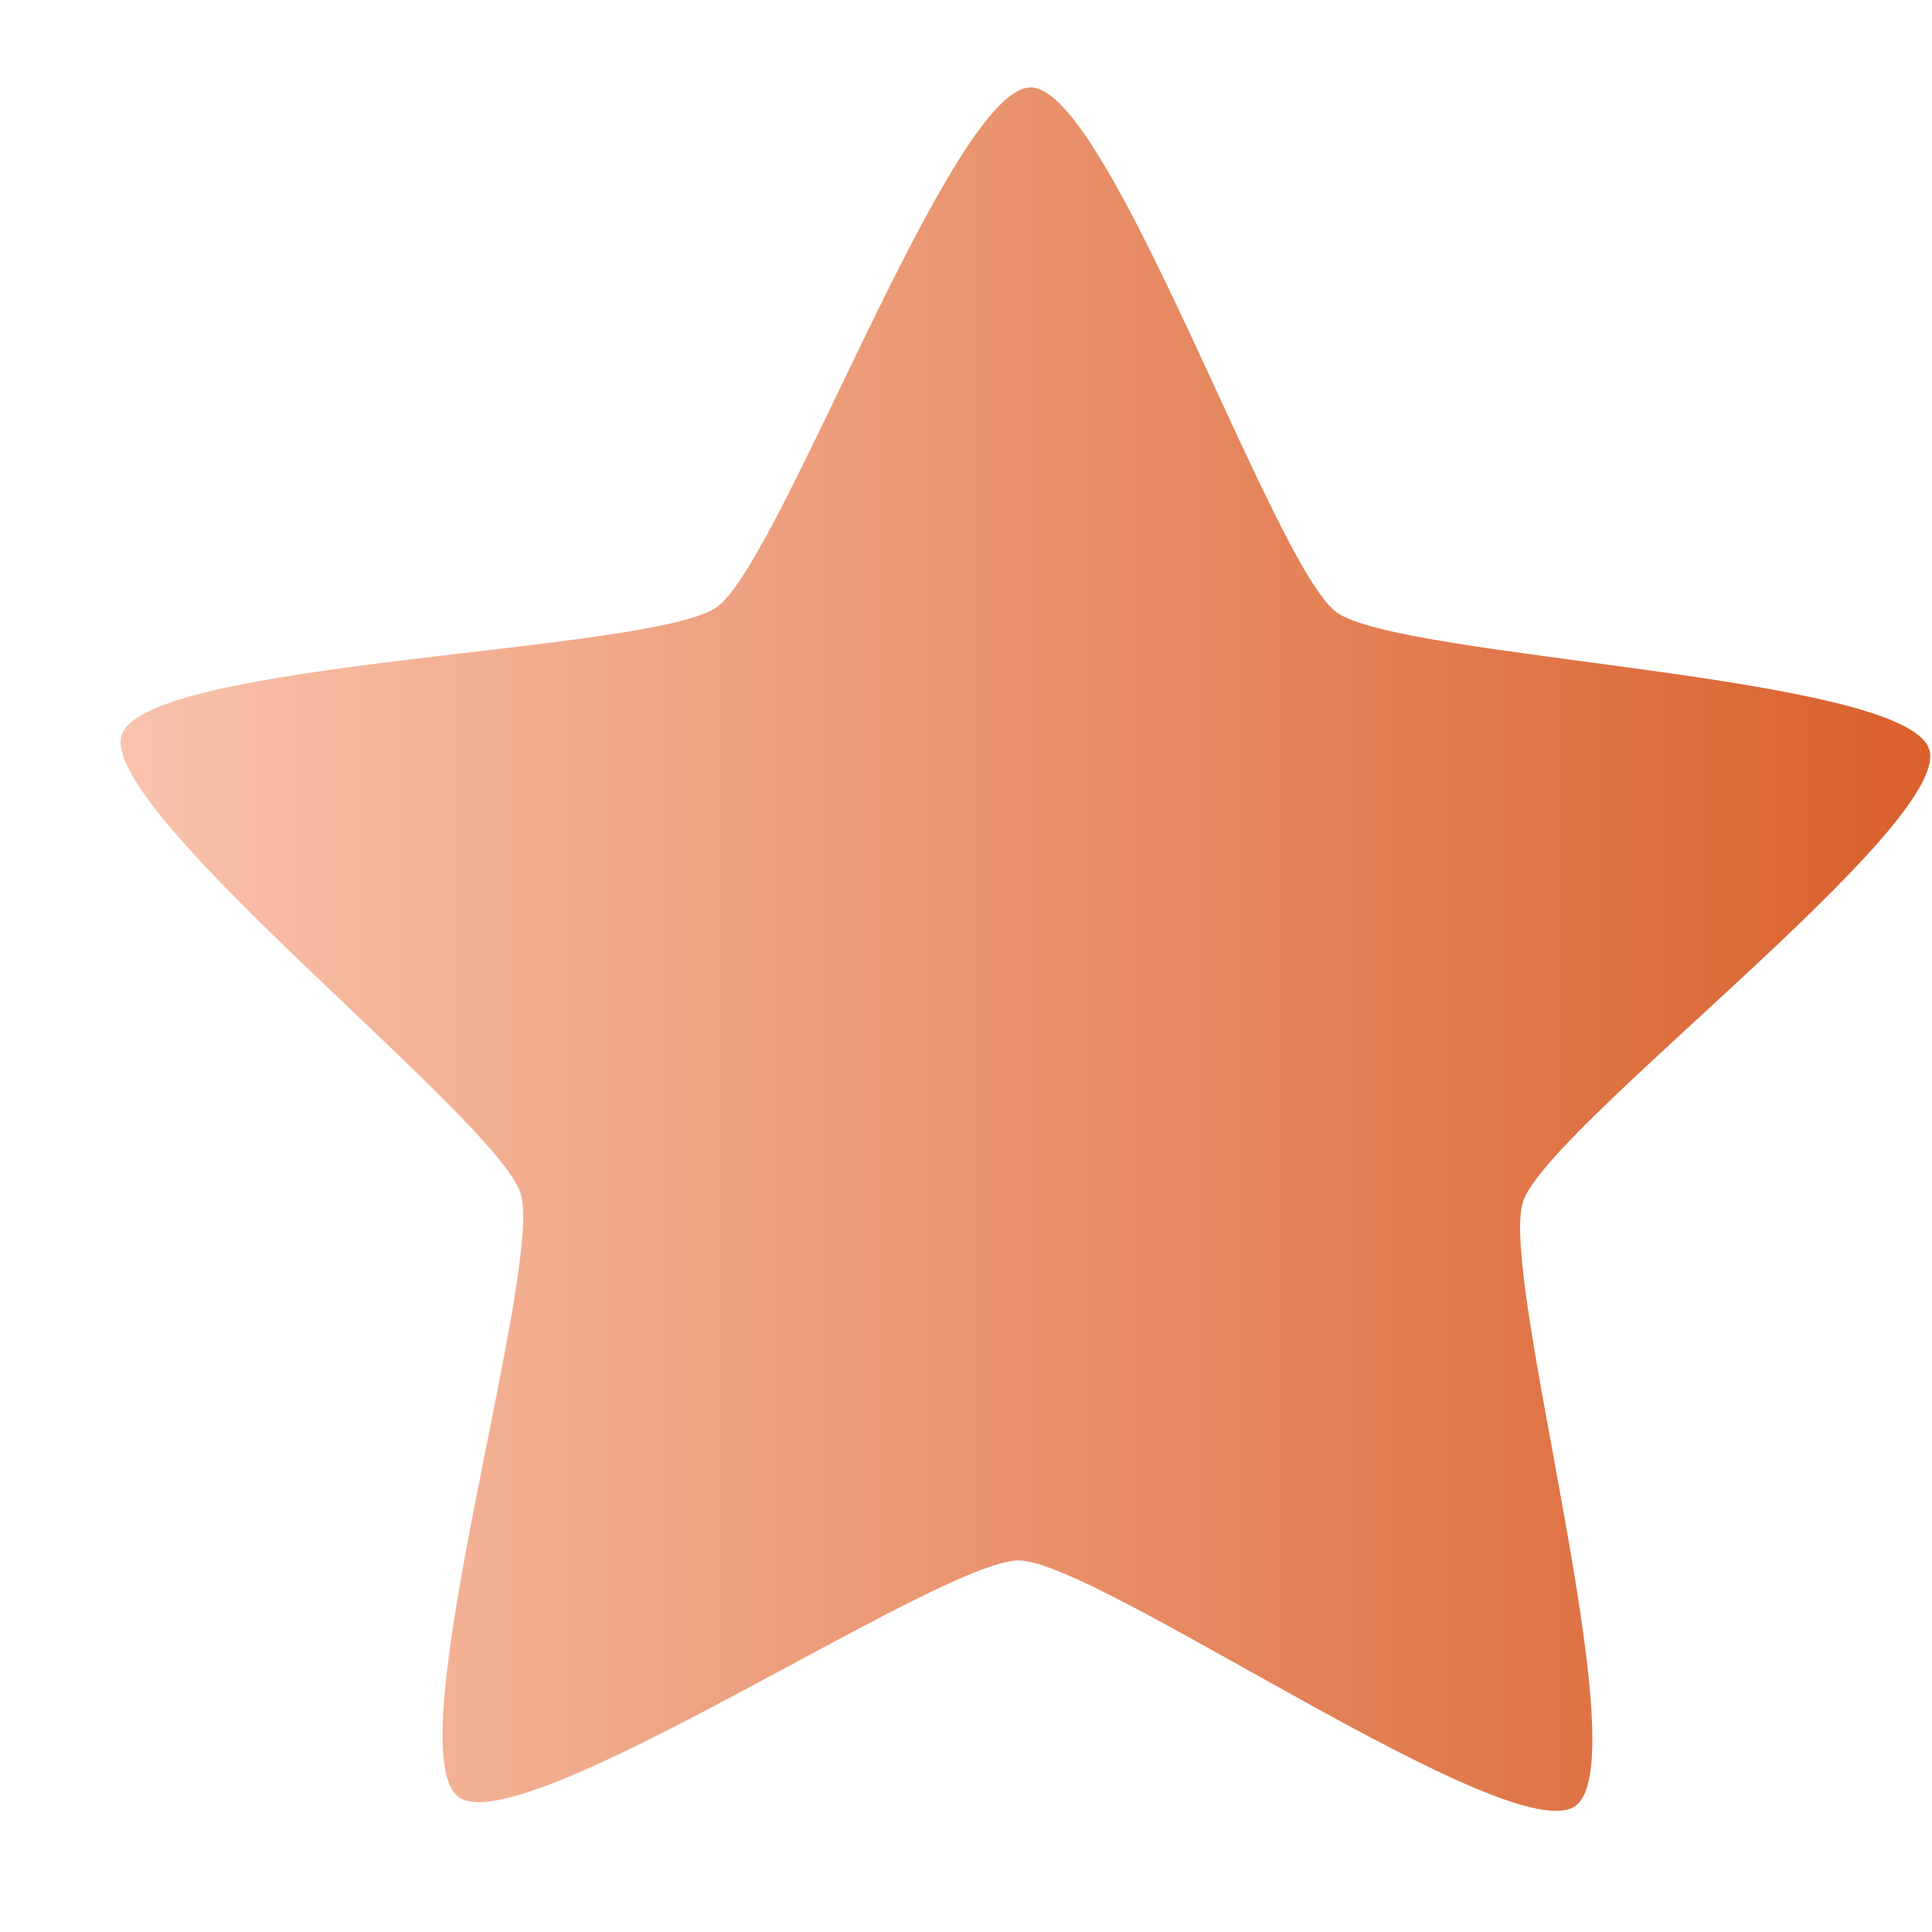 <svg width="16" height="16" viewBox="0 0 16 16" fill="none" xmlns="http://www.w3.org/2000/svg">
<path d="M13.047 14.956C12.514 15.336 9.093 12.928 8.438 12.923C7.783 12.918 4.323 15.27 3.797 14.881C3.27 14.493 4.508 10.505 4.311 9.882C4.114 9.259 0.801 6.705 1.009 6.085C1.216 5.466 5.403 5.408 5.936 5.028C6.469 4.649 7.882 0.718 8.537 0.724C9.192 0.729 10.54 4.681 11.068 5.07C11.594 5.458 15.78 5.583 15.977 6.206C16.174 6.829 12.821 9.329 12.614 9.949C12.406 10.569 13.58 14.576 13.047 14.956Z" fill="url(#paint0_linear_248_5426)"/>
<defs>
<linearGradient id="paint0_linear_248_5426" x1="1" y1="7.86" x2="15.985" y2="7.86" gradientUnits="userSpaceOnUse">
<stop stop-color="#F9C3AC"/>
<stop offset="1" stop-color="#D9602C"/>
</linearGradient>
</defs>
</svg>